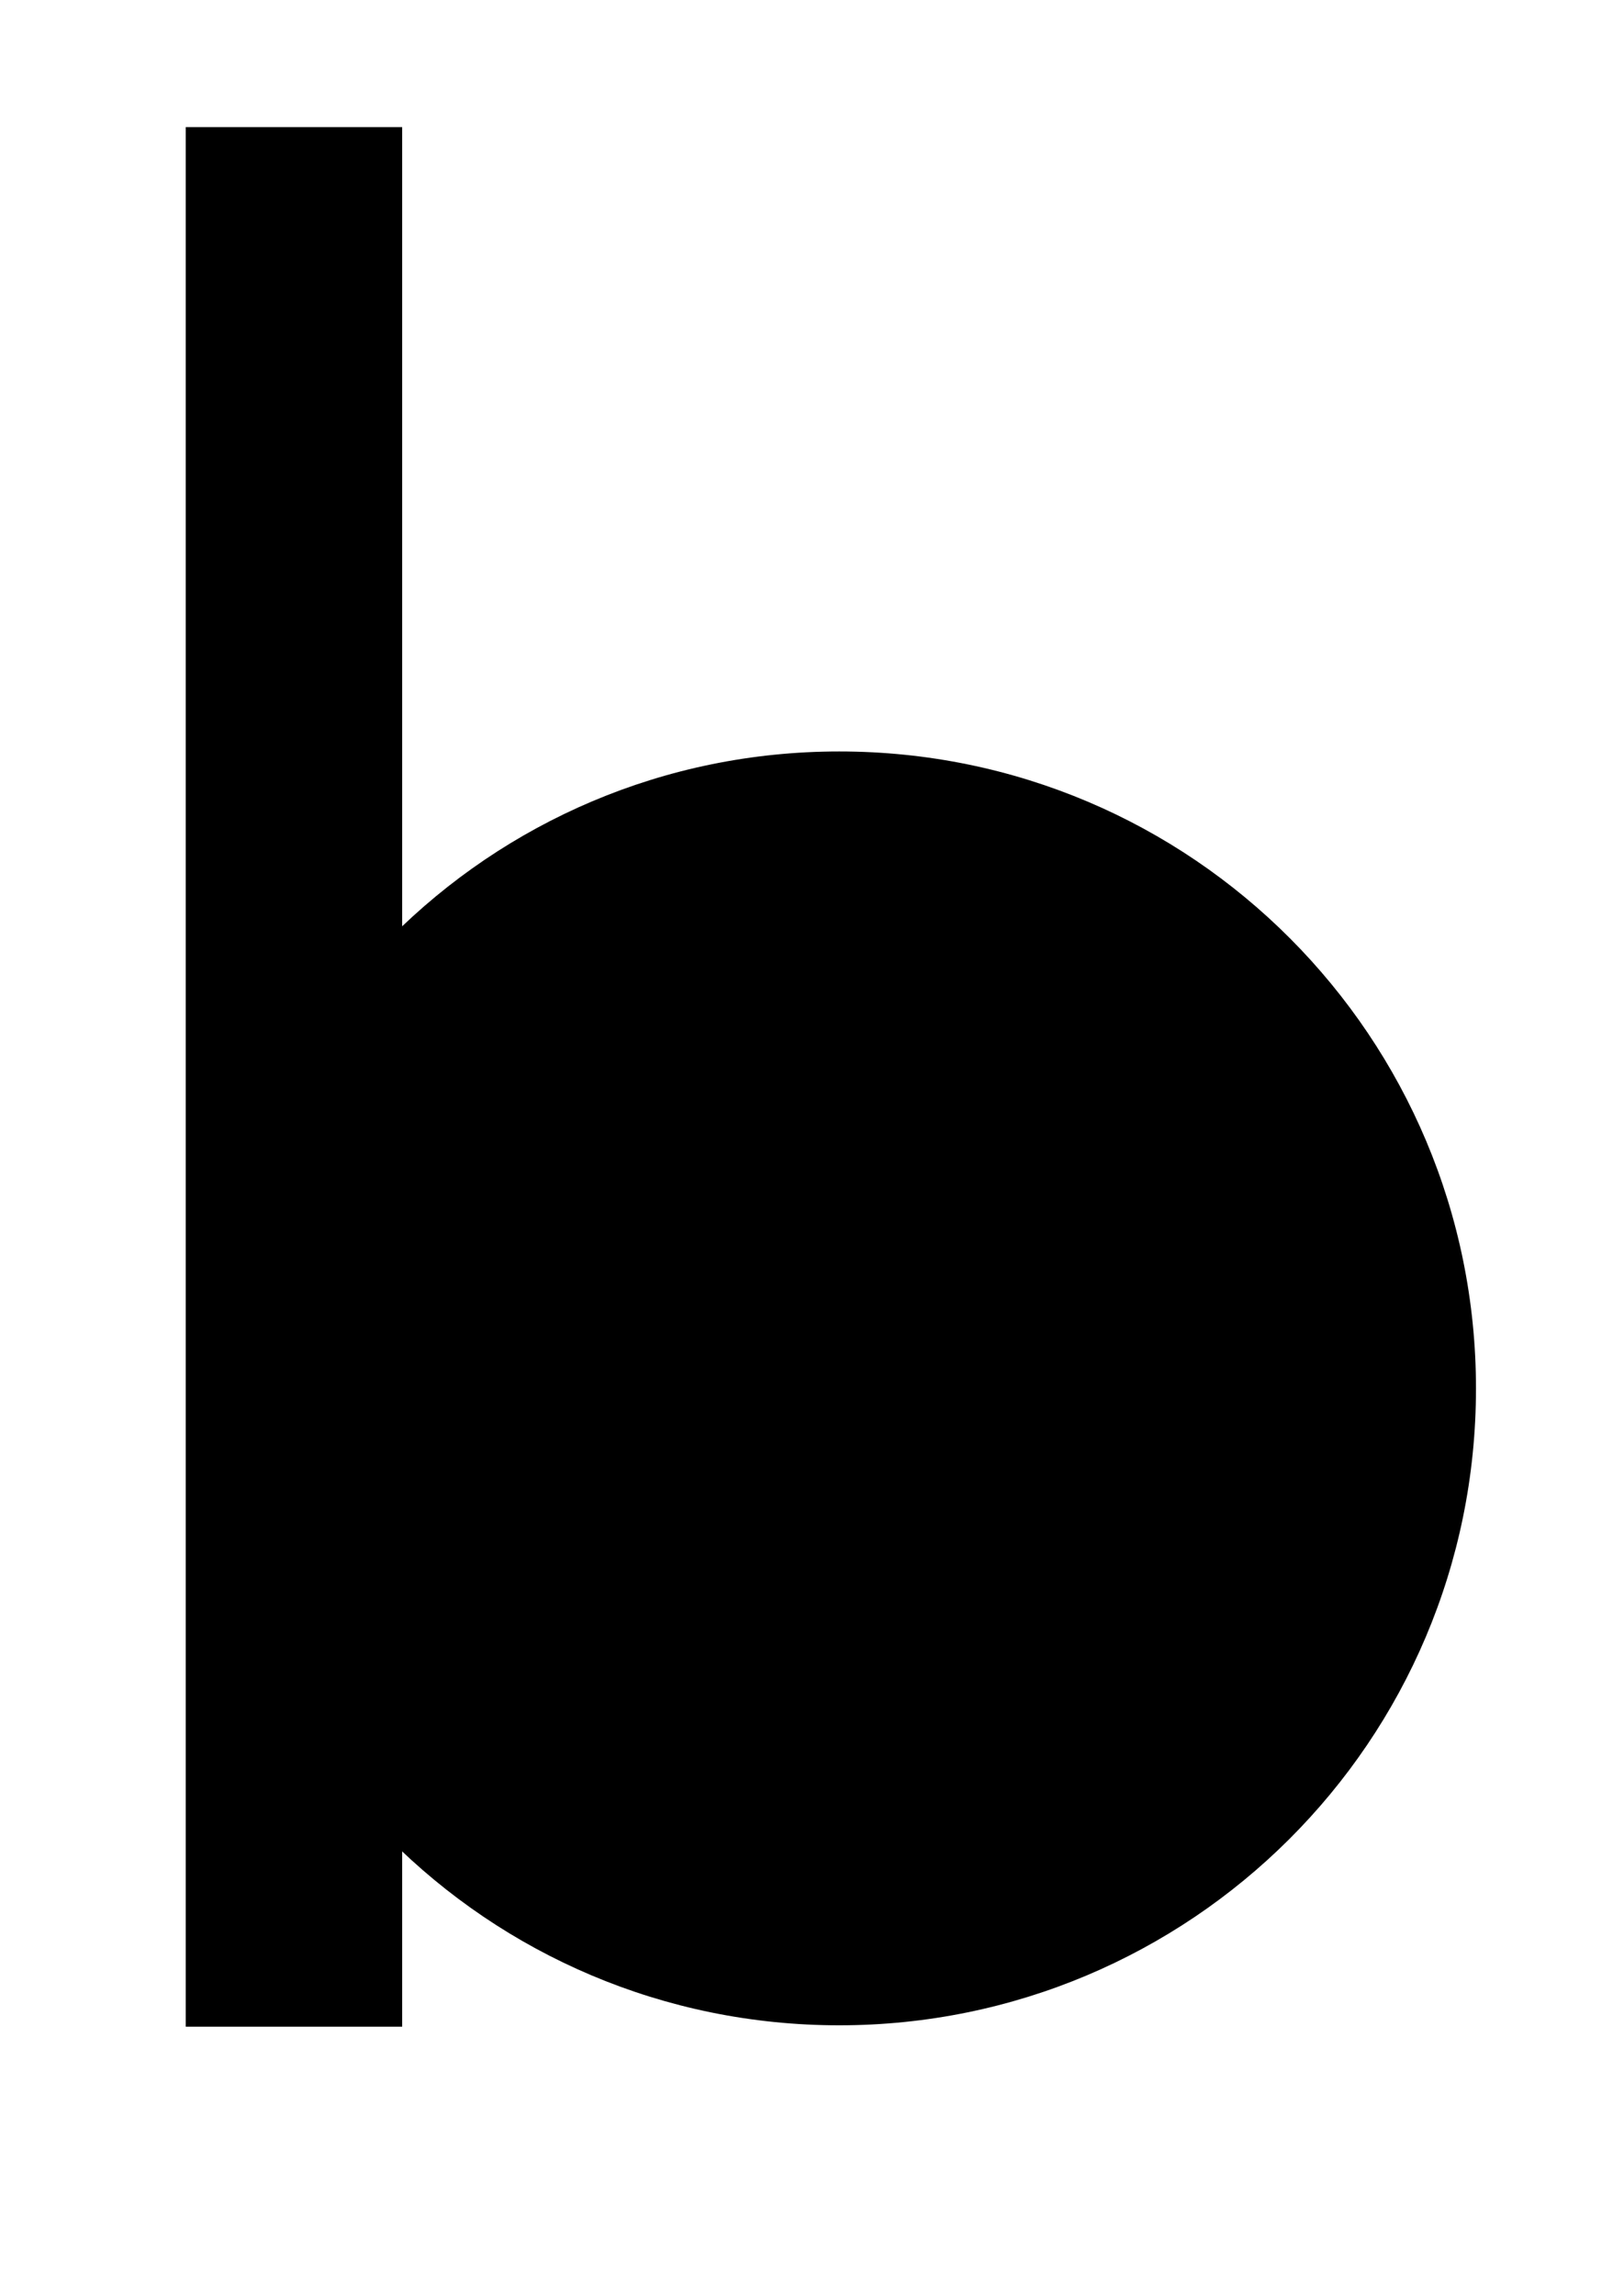 <?xml version="1.0" encoding="utf-8"?>
<!-- Generator: Adobe Illustrator 18.1.1, SVG Export Plug-In . SVG Version: 6.00 Build 0)  -->
<svg version="1.1" id="Layer_1" xmlns="http://www.w3.org/2000/svg" xmlns:xlink="http://www.w3.org/1999/xlink" x="0px" y="0px"
	 viewBox="0 0 116.3 164.3" enable-background="new 0 0 116.3 164.3" xml:space="preserve">
<g>
	<path d="M60.1,145c25.1,0,45.6-20.3,45.6-45.6c0-25.1-20.3-45.6-45.6-45.6c-25.1,0-45.4,20.3-45.4,45.6
		C14.5,124.6,34.9,145,60.1,145"/>
	<rect x="13.3" y="9.1" width="15.5" height="136"/>
</g>
</svg>
